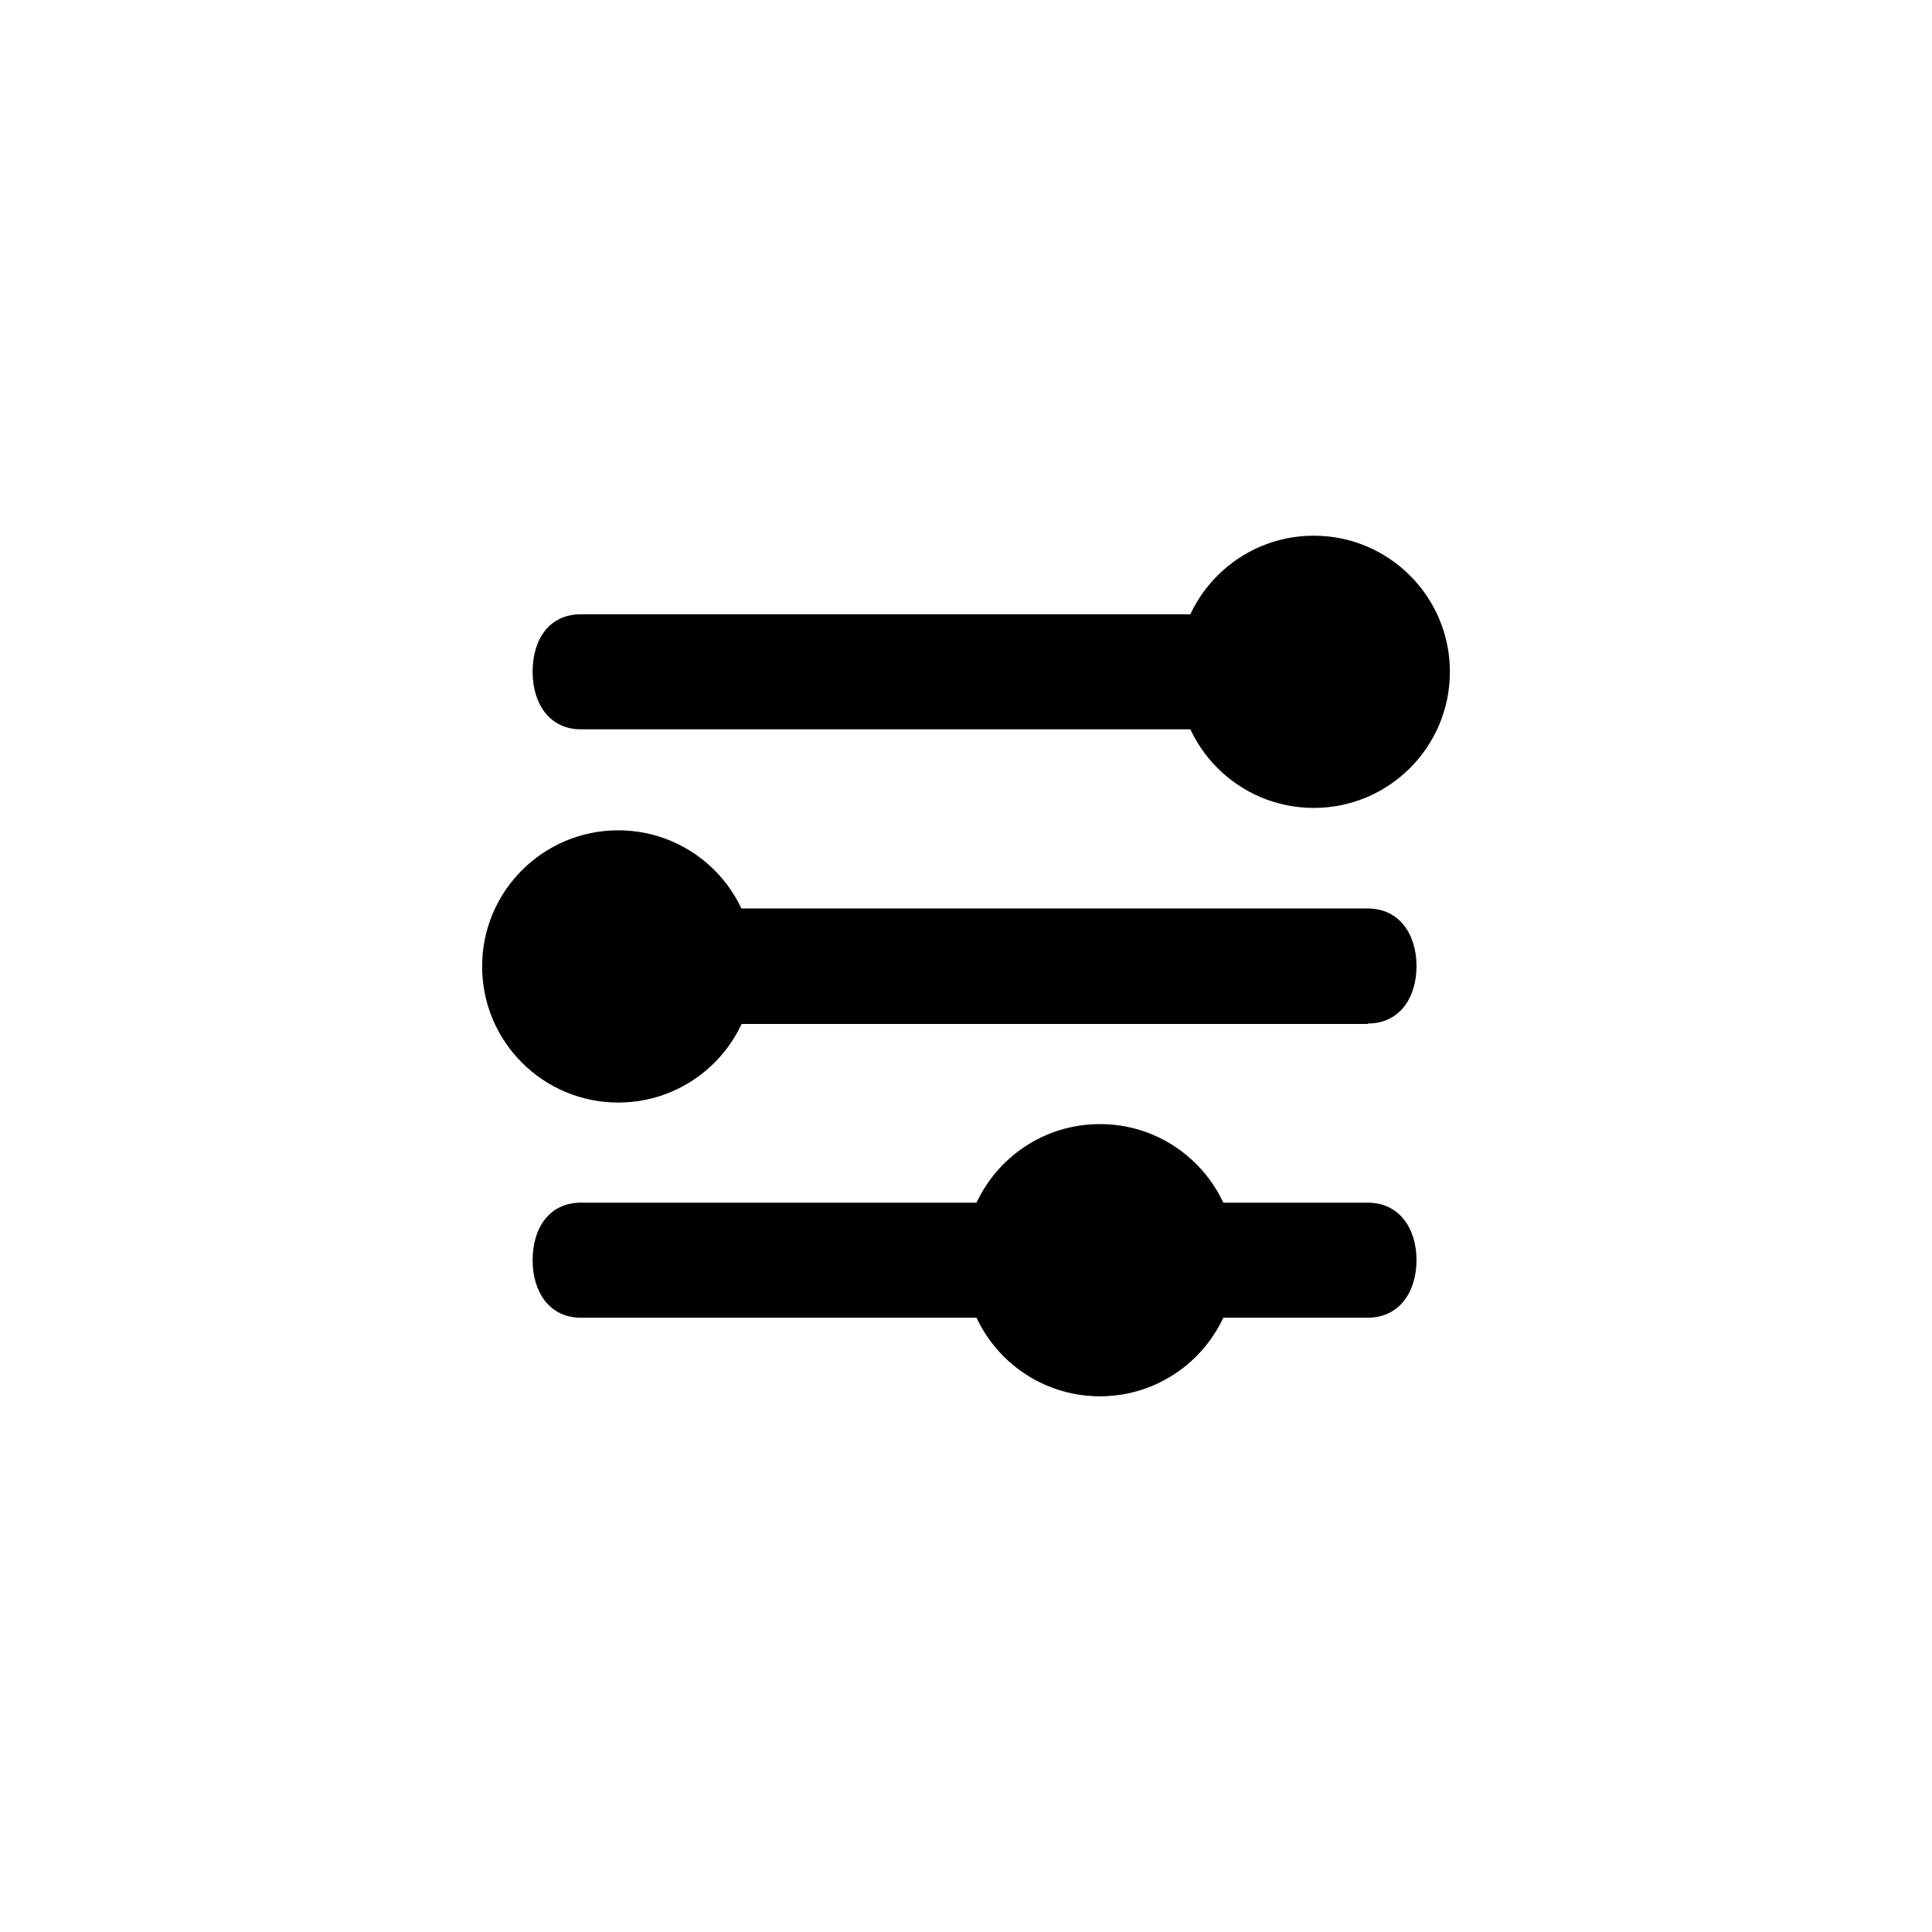 <?xml version="1.0" encoding="UTF-8"?>
<svg id="Layer_2" data-name="Layer 2" xmlns="http://www.w3.org/2000/svg" viewBox="0 0 44 44">
  <defs>
    <style>
      .cls-1 {
        fill: #000;
      }

      .cls-1, .cls-2 {
        stroke-width: 0px;
      }

      .cls-2 {
        fill: none;
      }
    </style>
  </defs>
  <g id="completed">
    <g>
      <rect class="cls-2" width="44" height="44"/>
      <g>
        <path class="cls-1" d="M32.46,16.61H13.23c-.72,0-1.1-.59-1.1-1.31h0c0-.73.37-1.31,1.1-1.31h19.23v2.63Z"/>
        <path class="cls-1" d="M31.15,30.01H13.23c-.72,0-1.1-.59-1.1-1.31h0c0-.72.37-1.31,1.1-1.31h17.92c.72,0,1.11.59,1.11,1.31h0c0,.72-.39,1.31-1.11,1.31Z"/>
        <path class="cls-1" d="M31.15,23.32H11.92v-2.63h19.23c.72,0,1.11.59,1.11,1.31h0c0,.73-.39,1.31-1.11,1.31Z"/>
        <circle class="cls-1" cx="14.08" cy="22.01" r="3.1"/>
        <circle class="cls-1" cx="29.92" cy="15.3" r="3.1"/>
        <circle class="cls-1" cx="25.05" cy="28.7" r="3.1"/>
      </g>
    </g>
  </g>
</svg>
